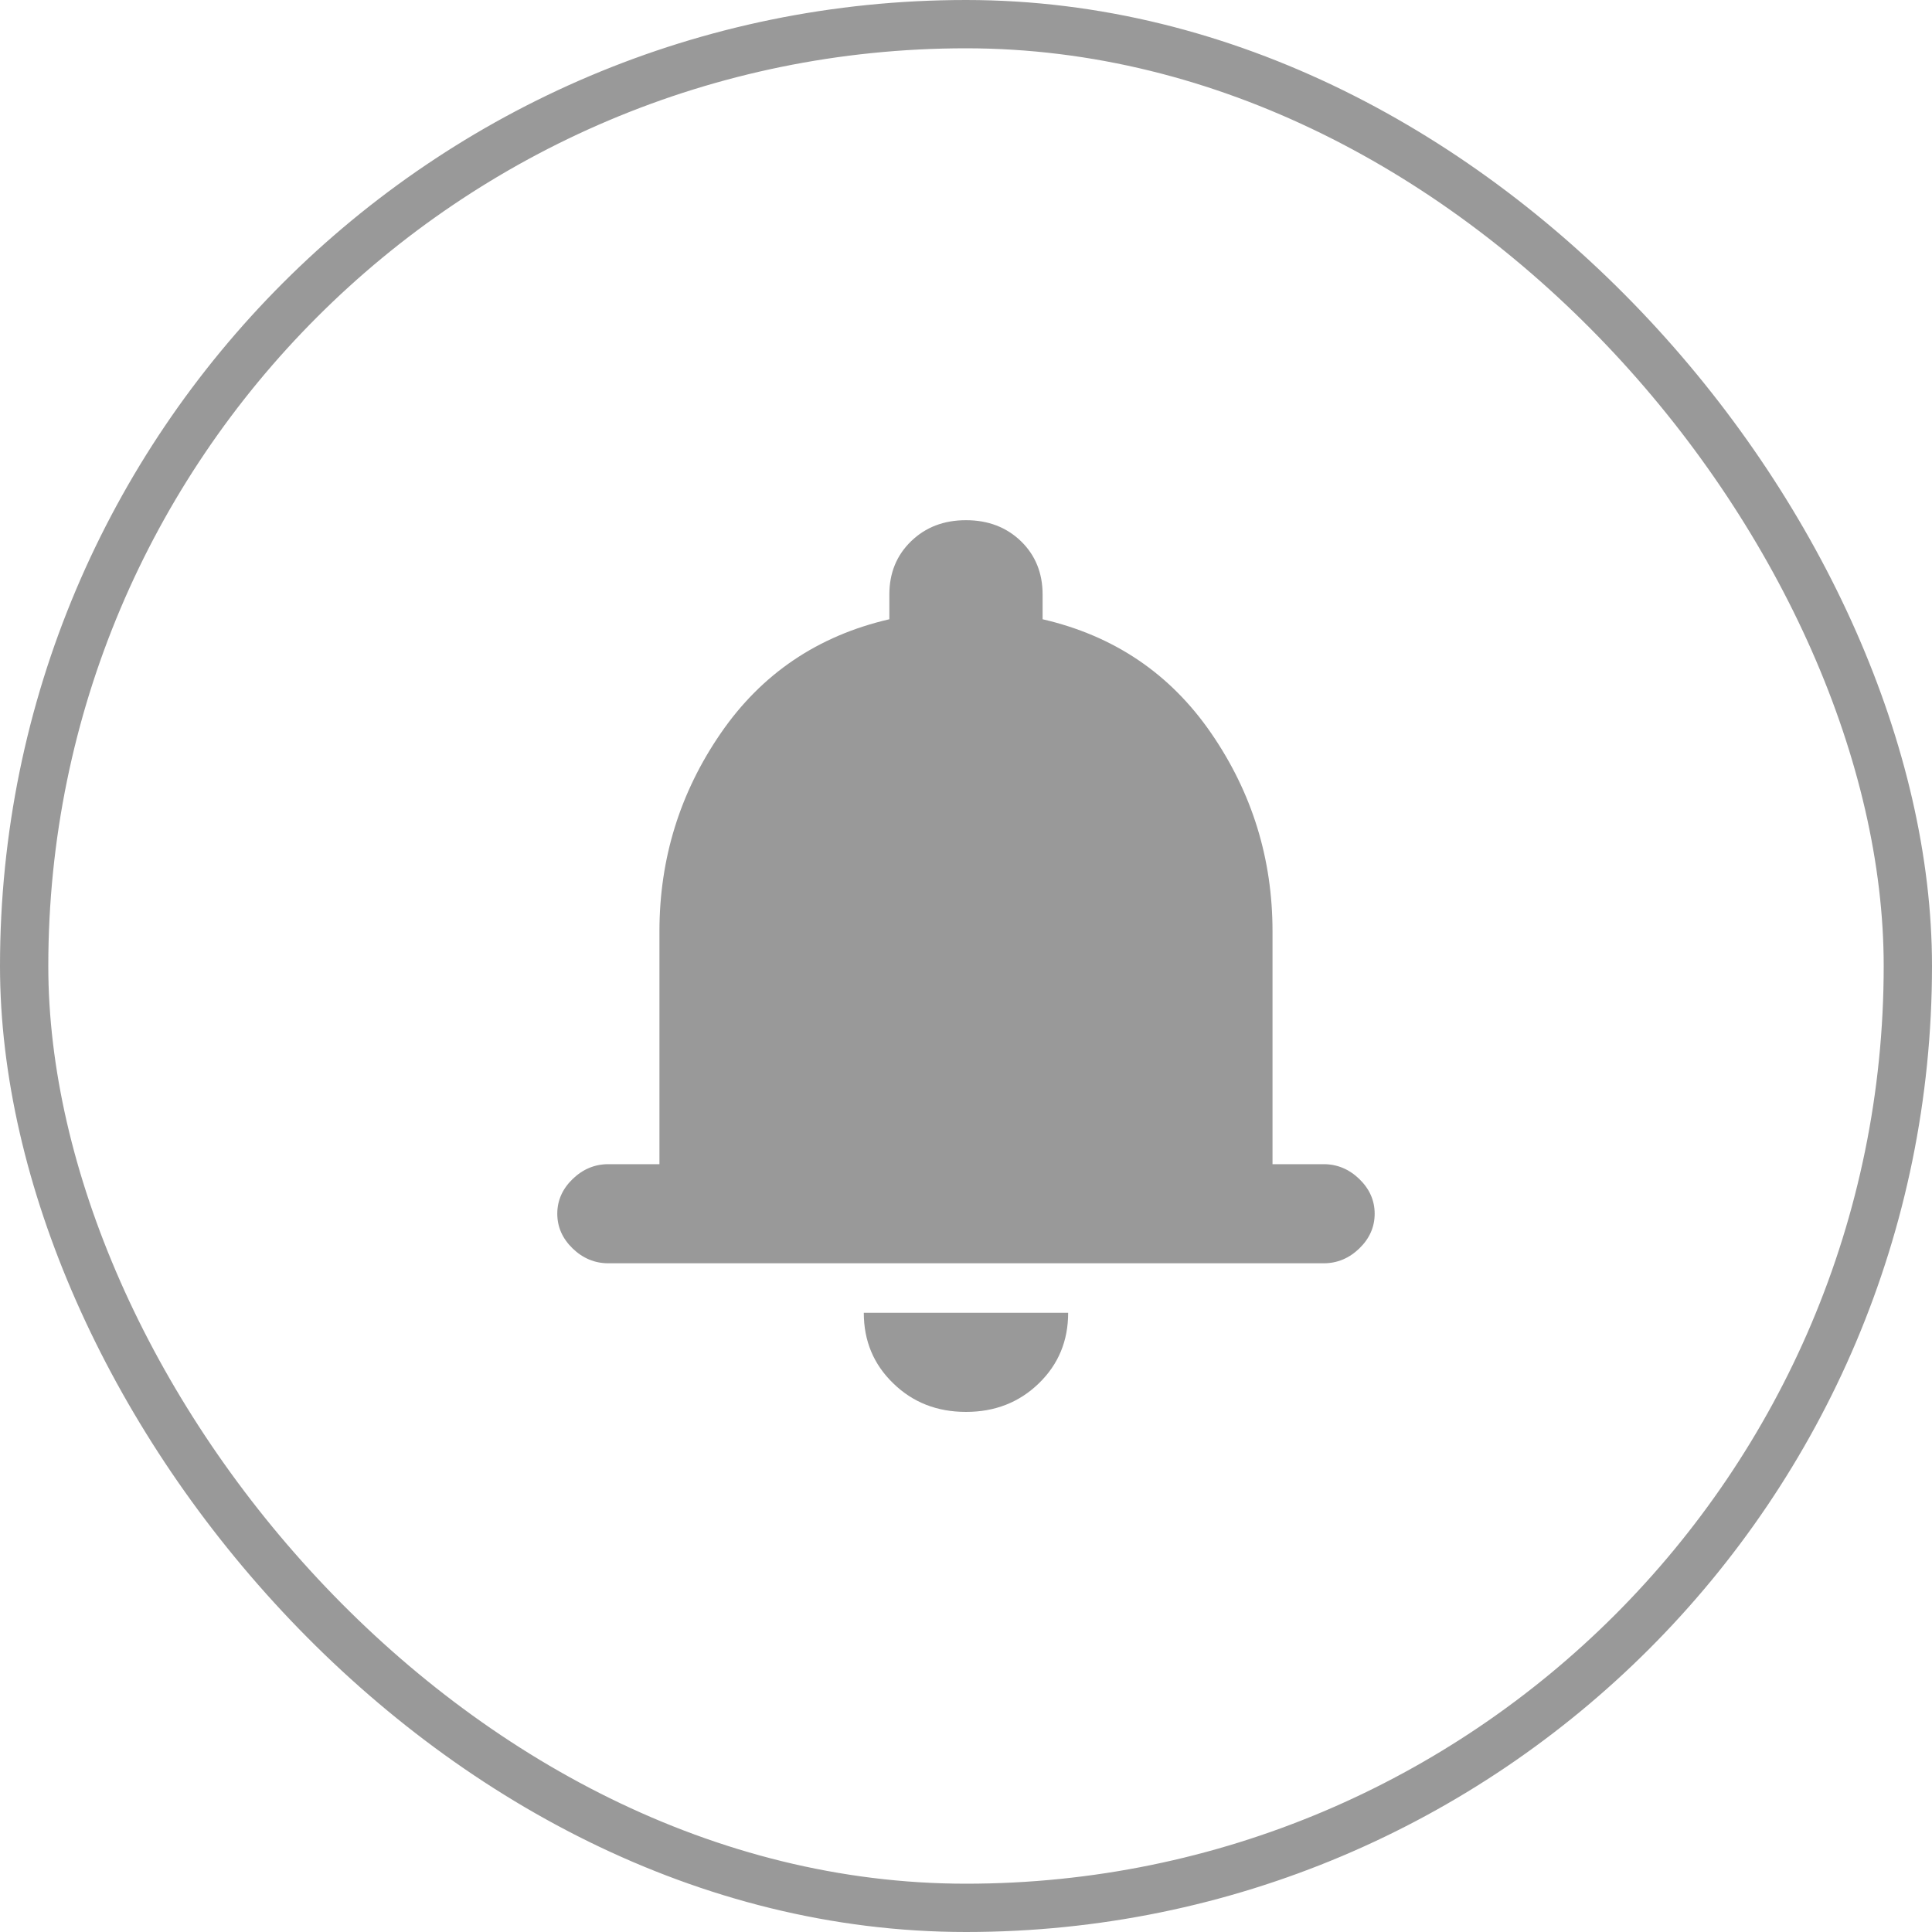 <svg width="40" height="40" viewBox="0 0 40 40" fill="none" xmlns="http://www.w3.org/2000/svg">
<path d="M20 29.232C20.599 29.232 21.102 29.035 21.508 28.641C21.913 28.248 22.115 27.762 22.115 27.18H17.884C17.884 27.762 18.087 28.248 18.494 28.641C18.898 29.035 19.4 29.232 20 29.232ZM12.596 26.155H27.404C27.686 26.155 27.932 26.052 28.144 25.847C28.355 25.642 28.461 25.402 28.461 25.129C28.461 24.855 28.355 24.616 28.144 24.411C27.932 24.206 27.686 24.103 27.404 24.103H26.346V19.283C26.346 17.779 25.923 16.411 25.076 15.18C24.23 13.95 23.067 13.163 21.586 12.821V12.309C21.586 11.864 21.437 11.496 21.138 11.205C20.837 10.915 20.458 10.77 20 10.77C19.541 10.77 19.163 10.915 18.864 11.205C18.563 11.496 18.413 11.864 18.413 12.309V12.821C16.932 13.163 15.769 13.95 14.923 15.18C14.076 16.411 13.653 17.779 13.653 19.283V24.103H12.596C12.314 24.103 12.067 24.206 11.855 24.411C11.644 24.616 11.538 24.855 11.538 25.129C11.538 25.402 11.644 25.642 11.855 25.847C12.067 26.052 12.314 26.155 12.596 26.155Z" fill="#999999"/>
<rect x="0.5" y="0.5" width="39" height="39" rx="19.5" stroke="#999999"/>
</svg>
